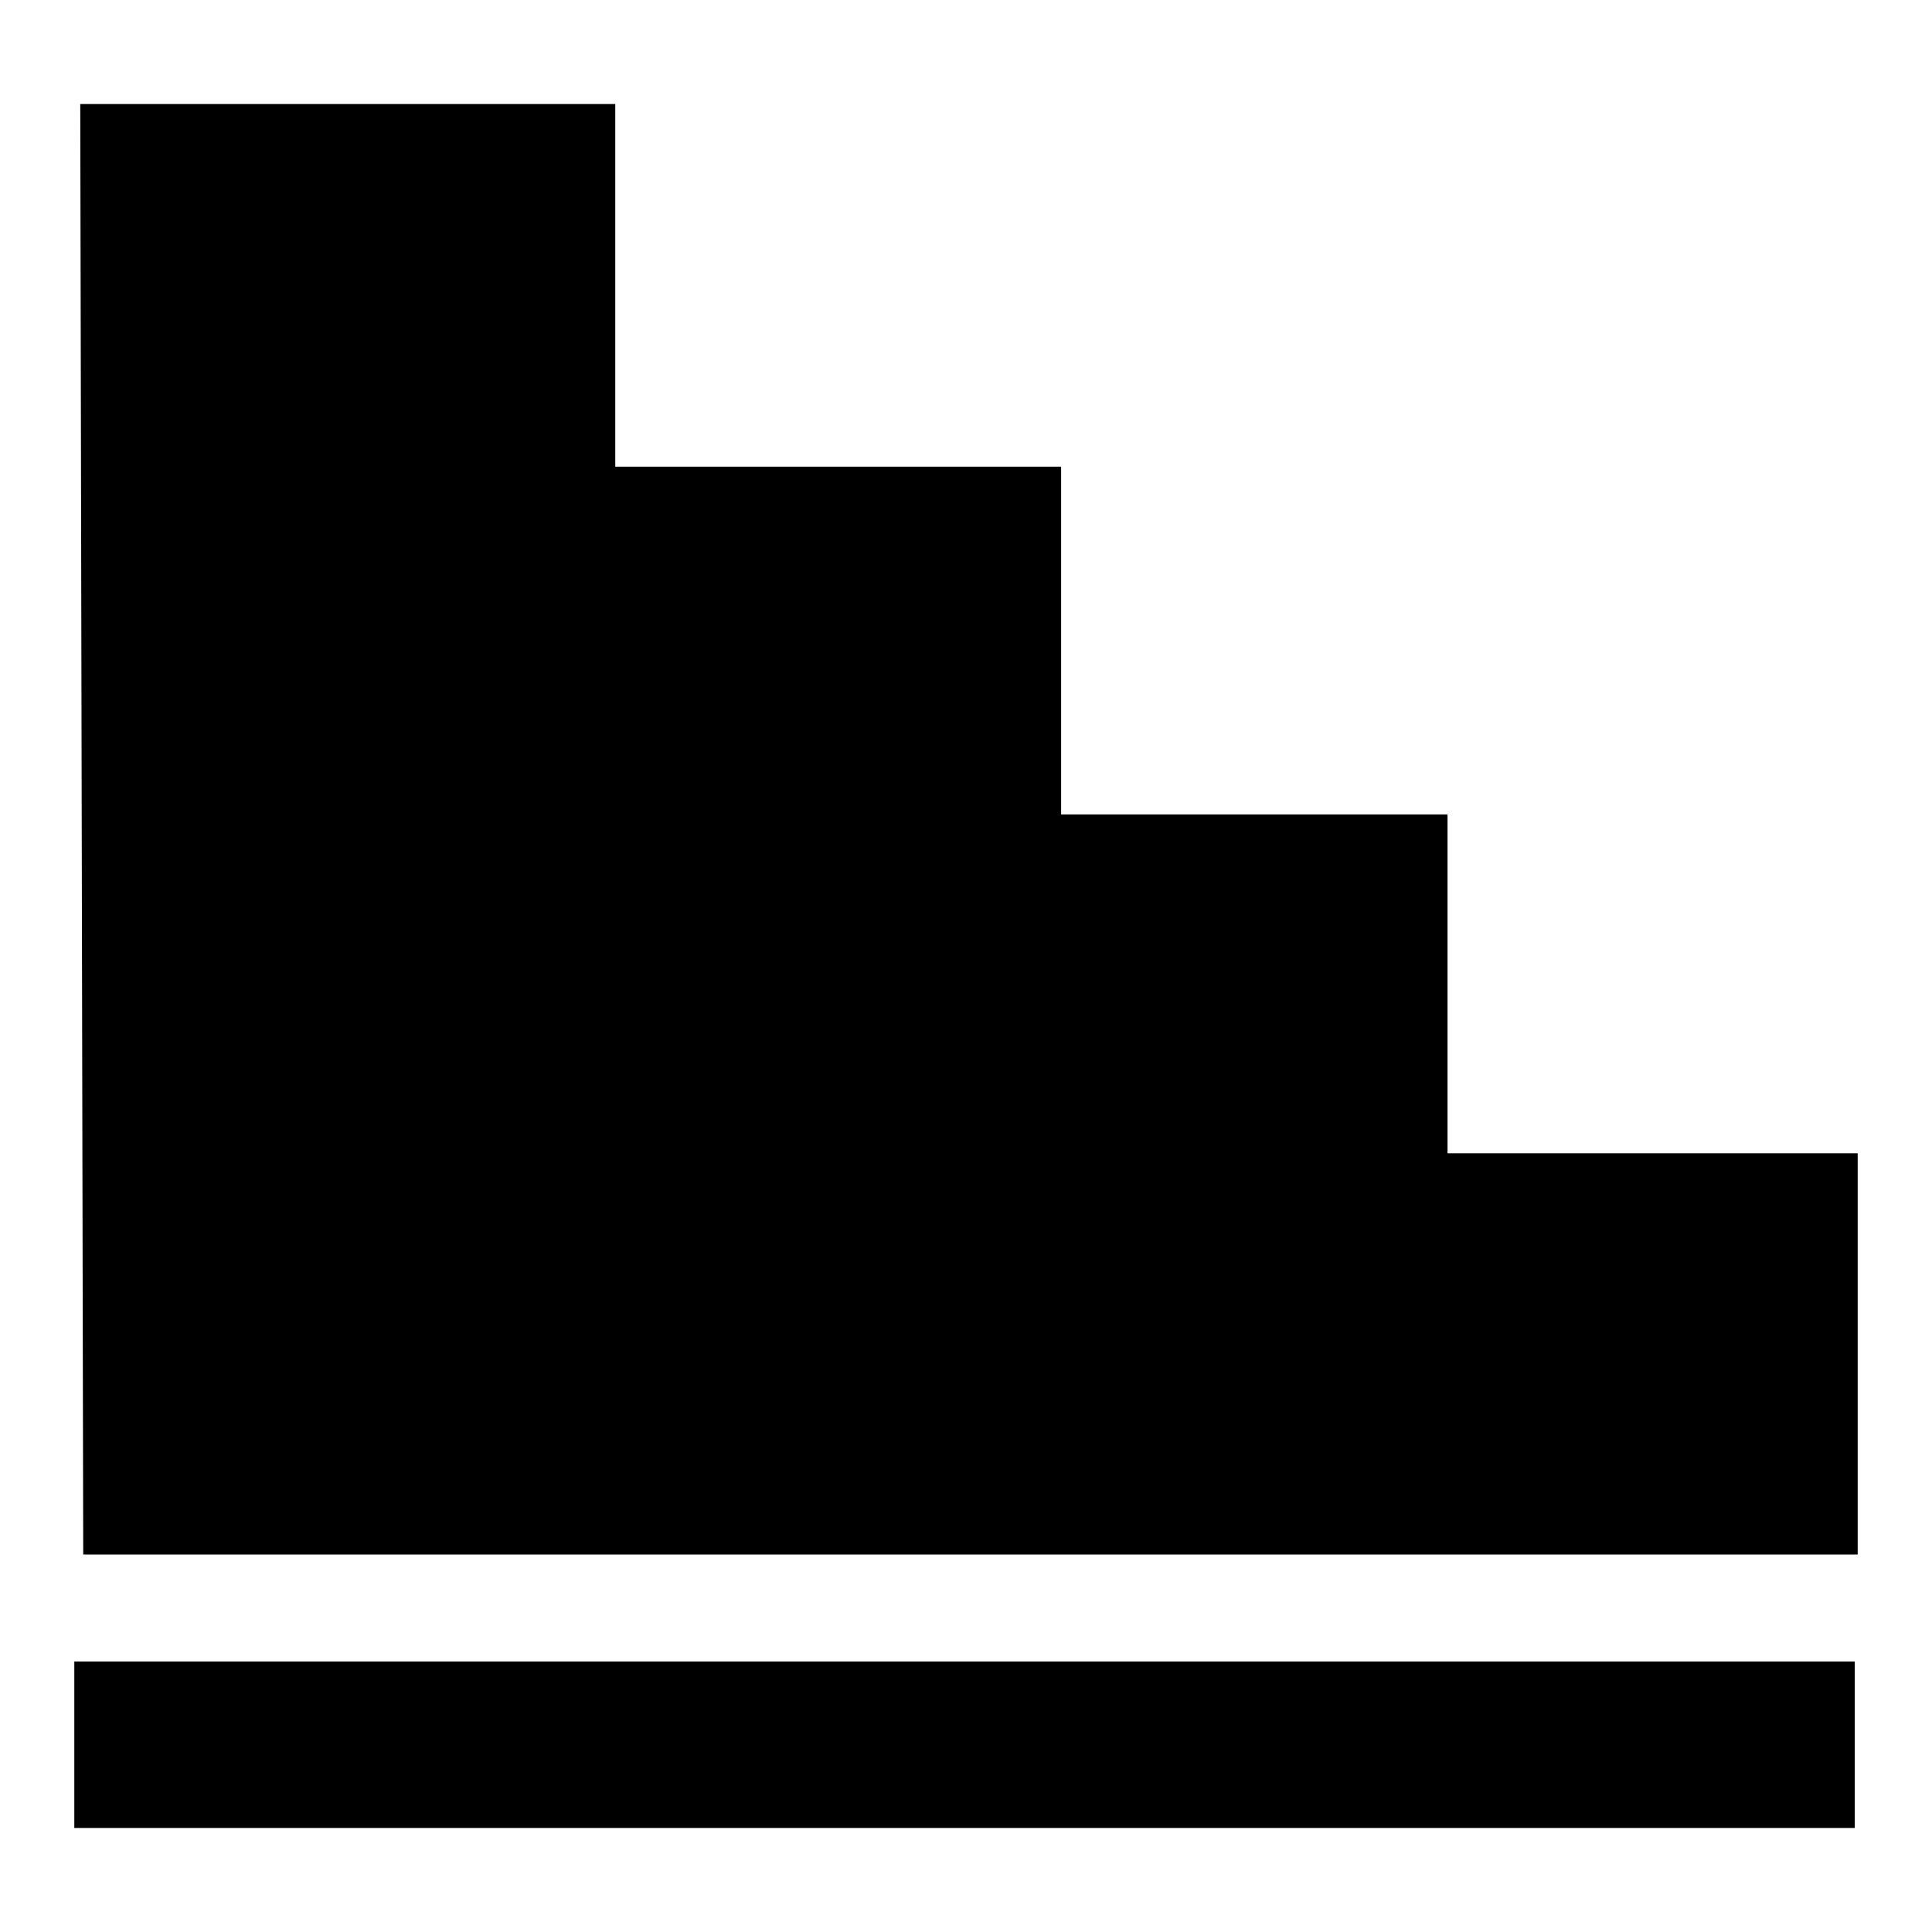 <?xml version="1.0" encoding="utf-8"?>
<!-- Generator: Adobe Illustrator 18.1.1, SVG Export Plug-In . SVG Version: 6.00 Build 0)  -->
<svg version="1.1" id="Layer_1" xmlns="http://www.w3.org/2000/svg" xmlns:xlink="http://www.w3.org/1999/xlink" x="0px" y="0px"
	 viewBox="0 0 65 65" enable-background="new 0 0 65 65" xml:space="preserve">
<g>
	<polygon points="2.7,3.5 20.7,3.5 20.7,15.7 35.7,15.7 35.7,27.4 48.7,27.4 48.7,38.8 62.5,38.8 62.5,52.3 2.8,52.3 	"/>
	<rect x="2.5" y="55.9" width="59.9" height="5.6"/>
</g>
</svg>
